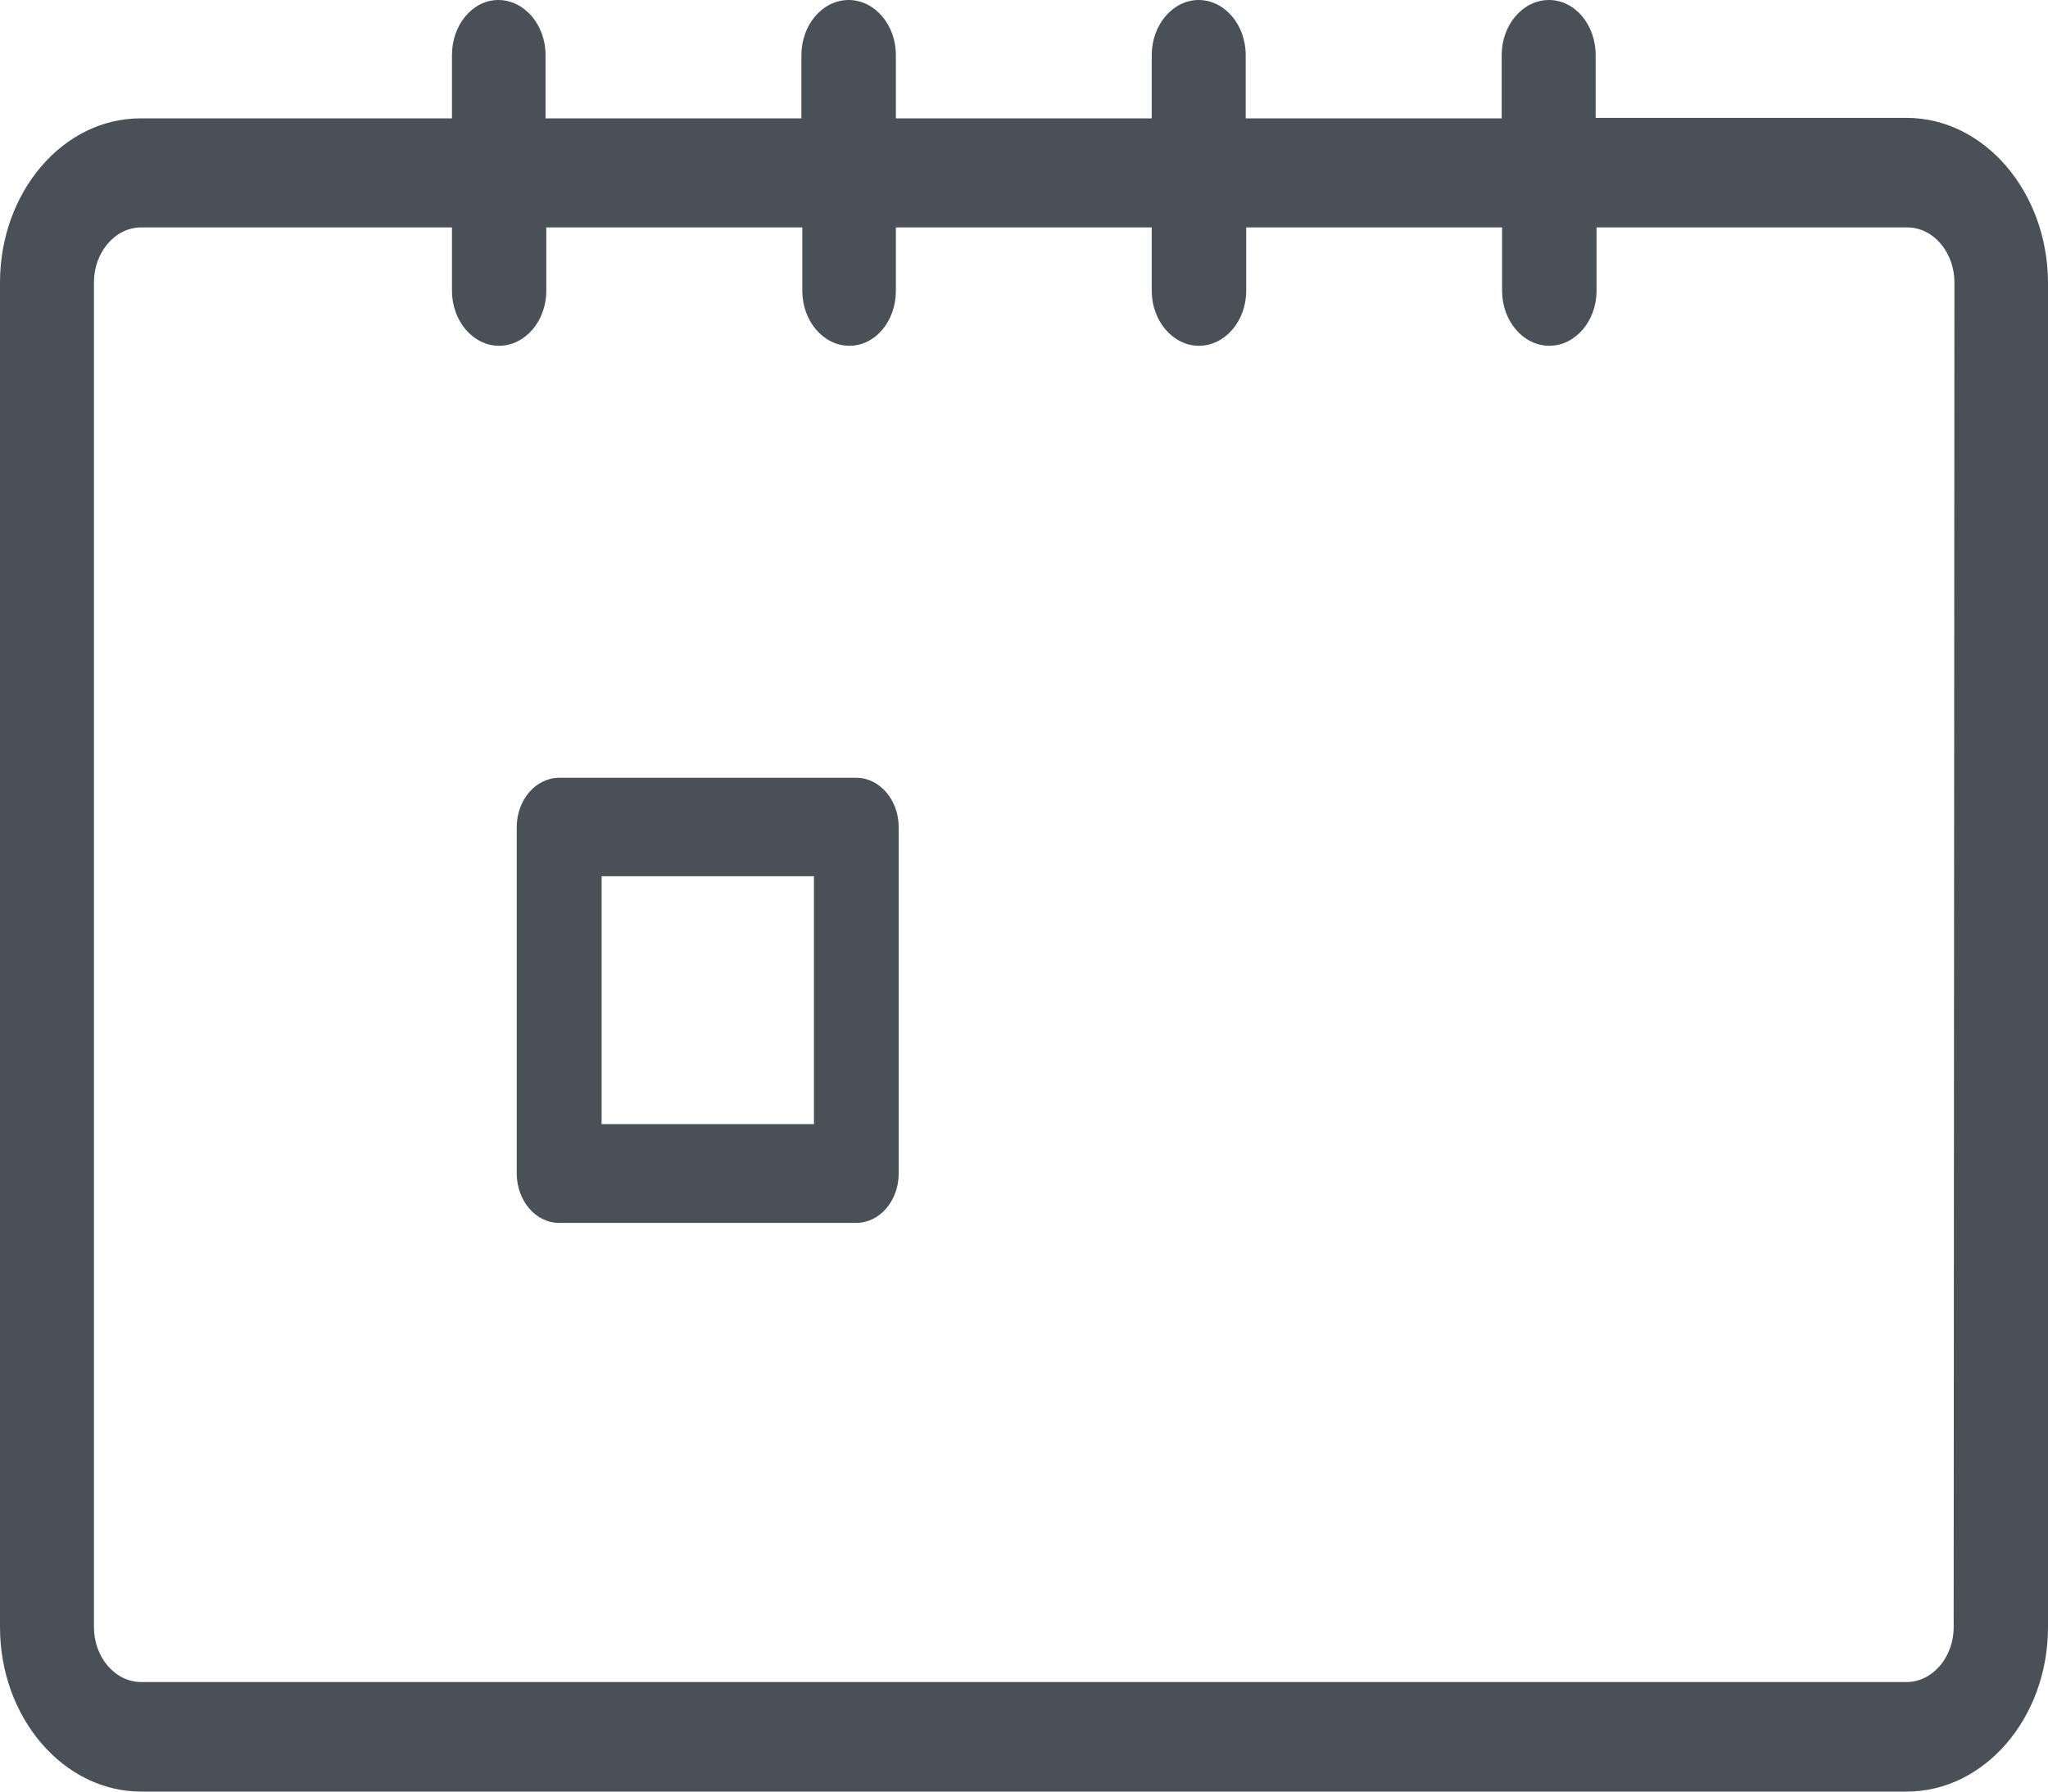 <svg width="16" height="14" viewBox="0 0 16 14" fill="none" xmlns="http://www.w3.org/2000/svg">
<path d="M6.69 6.078H4.368C4.187 6.078 4.037 6.249 4.037 6.464V9.17C4.037 9.381 4.184 9.556 4.368 9.556H6.69C6.871 9.556 7.021 9.385 7.021 9.17V6.464C7.021 6.249 6.871 6.078 6.69 6.078ZM6.359 8.784H4.7V6.847H6.359V8.784Z" fill="#495057"/>
<path d="M14.894 0.921H12.466V0.43C12.466 0.193 12.304 0 12.101 0C11.898 0 11.732 0.193 11.732 0.43V0.925H9.732V0.43C9.732 0.193 9.567 0 9.364 0C9.164 0 8.998 0.193 8.998 0.43V0.925H6.999V0.43C6.999 0.193 6.833 0 6.63 0C6.427 0 6.261 0.193 6.261 0.43V0.925H4.262V0.43C4.262 0.193 4.096 0 3.893 0C3.693 0 3.531 0.193 3.531 0.43V0.925H1.103C0.494 0.921 0 1.5 0 2.207V12.715C0 13.421 0.494 14 1.103 14H14.897C15.503 14 16 13.425 16 12.715V2.207C15.997 1.5 15.503 0.921 14.894 0.921ZM15.263 12.715C15.263 12.951 15.097 13.144 14.894 13.144H1.103C0.9 13.144 0.734 12.951 0.734 12.715V2.207C0.734 1.97 0.9 1.777 1.103 1.777H3.531V2.272C3.531 2.509 3.696 2.702 3.899 2.702C4.102 2.702 4.268 2.509 4.268 2.272V1.777H6.268V2.272C6.268 2.509 6.433 2.702 6.636 2.702C6.839 2.702 6.999 2.509 6.999 2.272V1.777H8.998V2.272C8.998 2.509 9.164 2.702 9.367 2.702C9.57 2.702 9.736 2.509 9.736 2.272V1.777H11.735V2.272C11.735 2.509 11.901 2.702 12.104 2.702C12.307 2.702 12.473 2.509 12.473 2.272V1.777H14.9C15.103 1.777 15.269 1.97 15.269 2.207L15.263 12.715Z" fill="#495057"/>
</svg>
